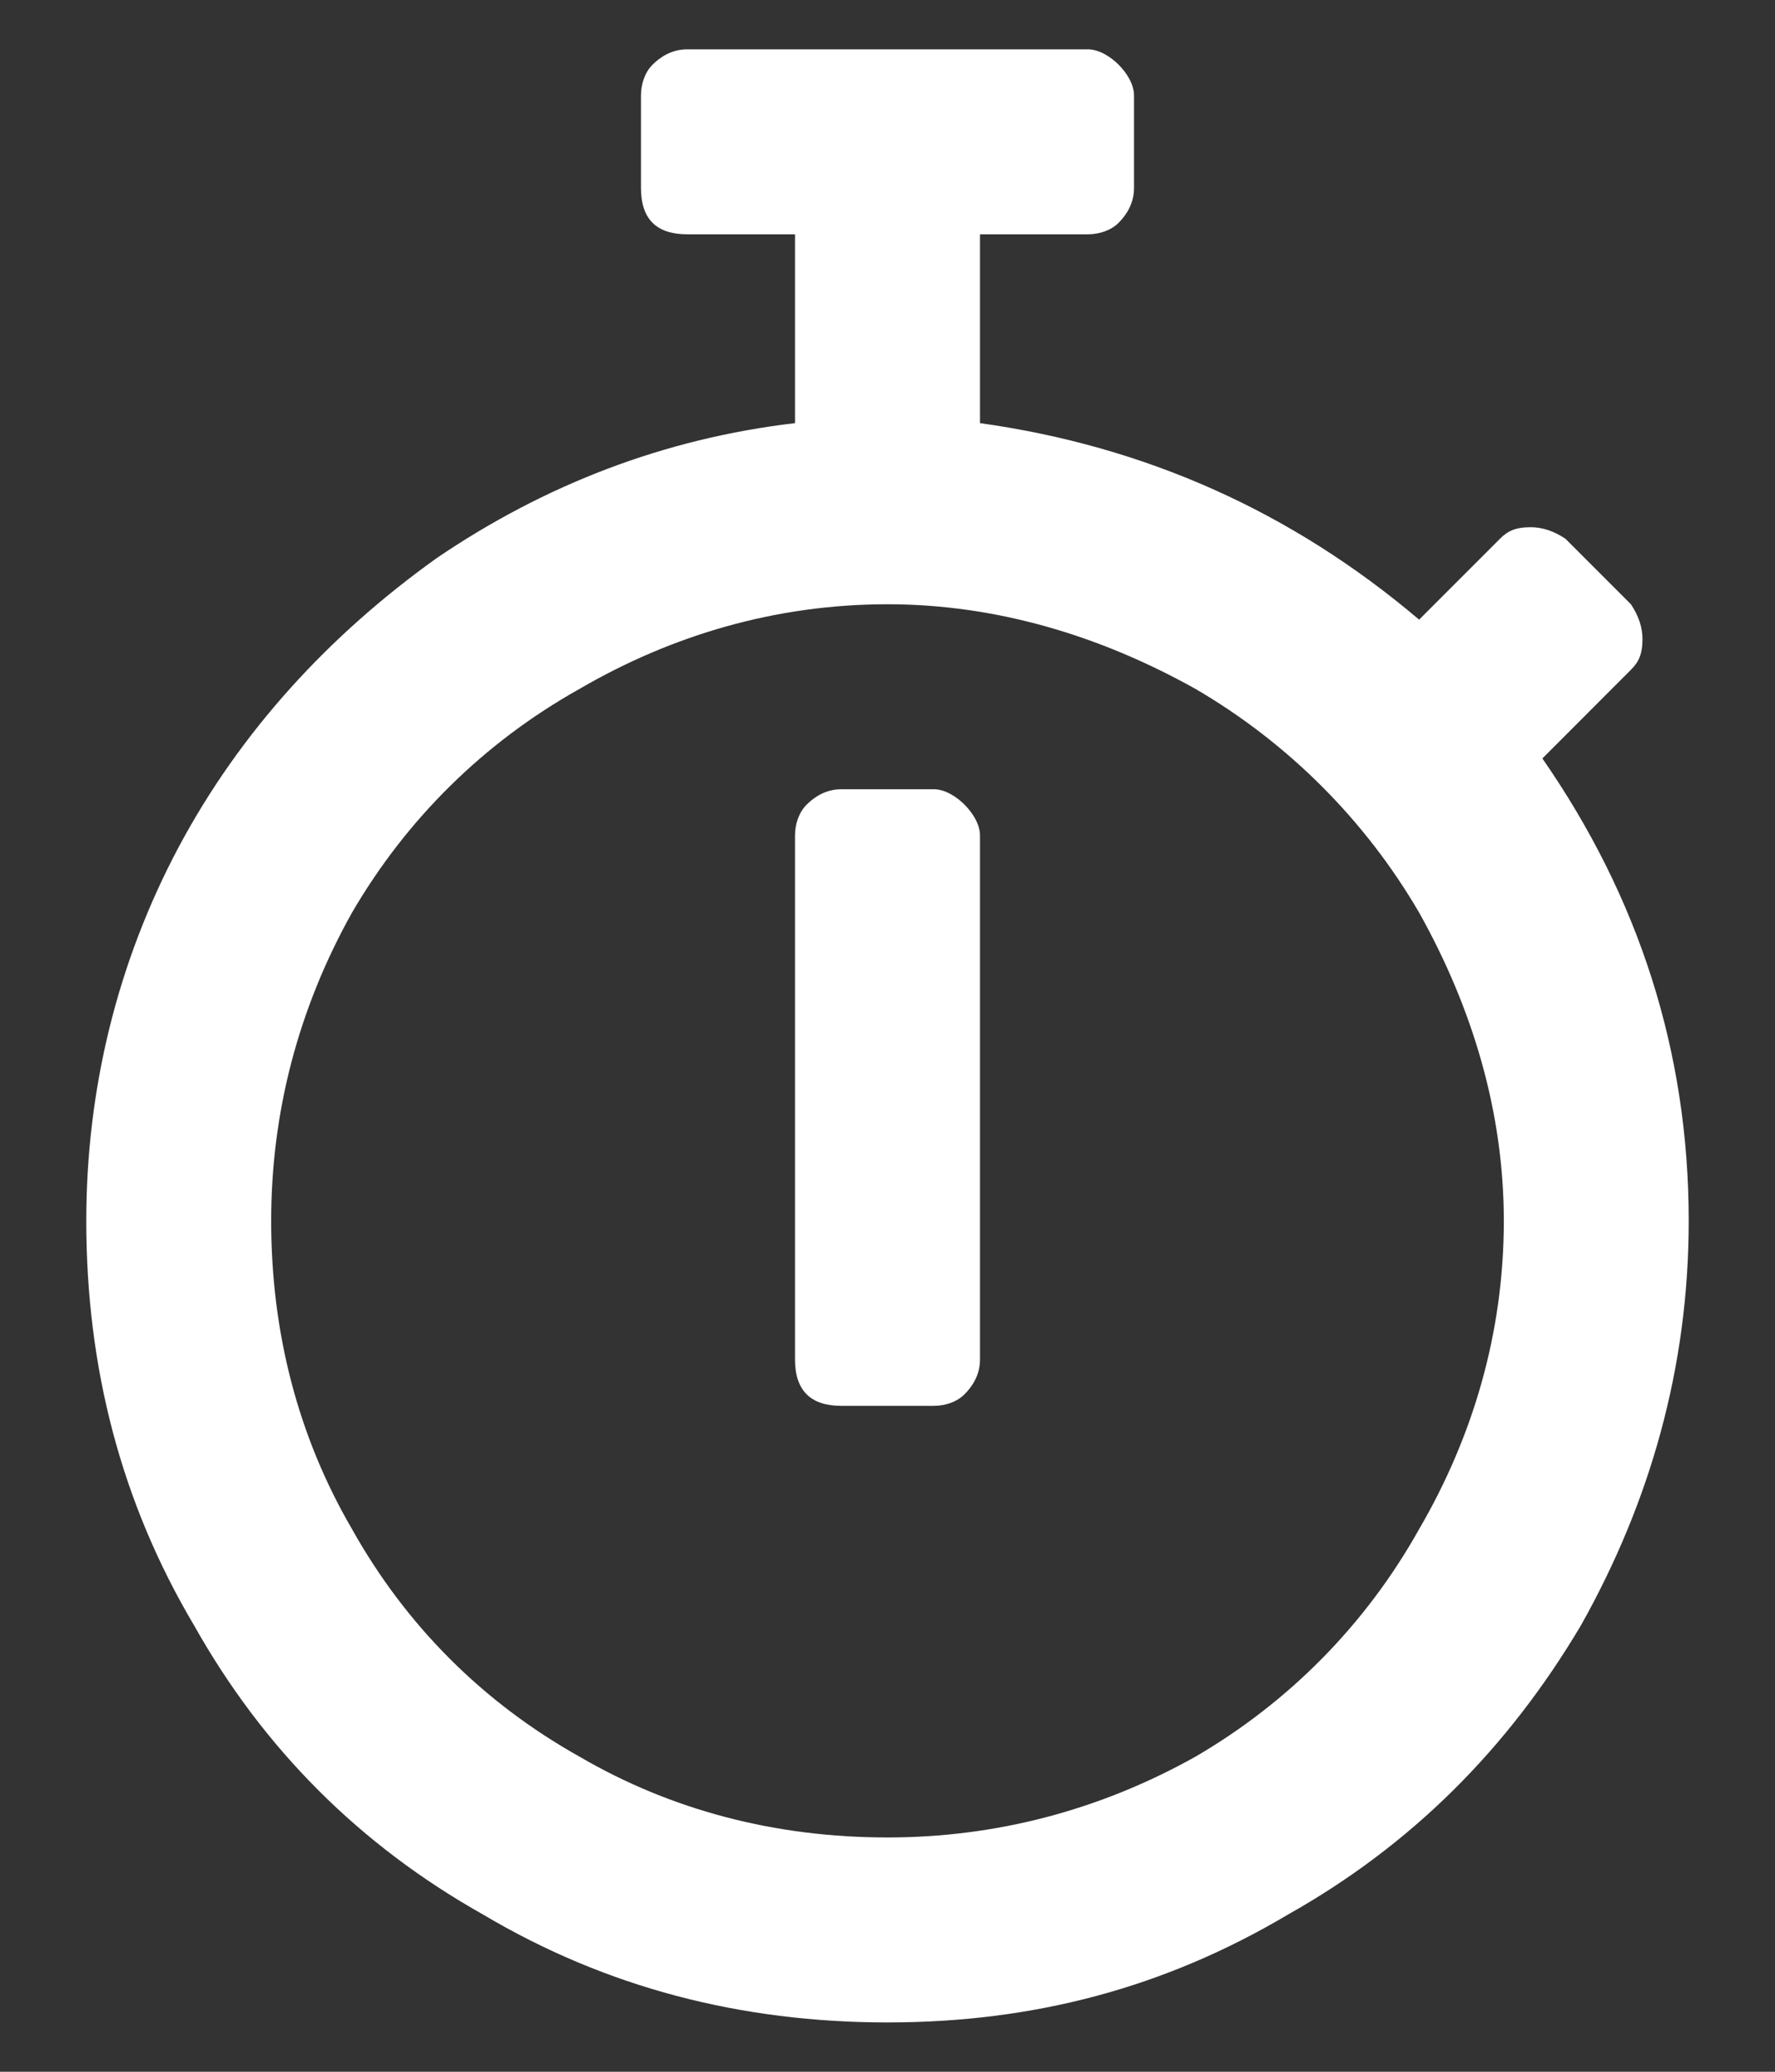 <svg width="18" height="21" viewBox="0 0 18 21" fill="none" xmlns="http://www.w3.org/2000/svg">
<rect x="0" y="0" width="18" height="21" fill="#333333" stroke="none"/>
<path d="M15.641 7.688C16.617 9.094 17.125 10.656 17.125 12.375C17.125 13.859 16.734 15.227 16.031 16.477C15.289 17.727 14.312 18.703 13.062 19.406C11.812 20.148 10.484 20.5 9 20.5C7.516 20.5 6.148 20.148 4.898 19.406C3.648 18.703 2.672 17.727 1.969 16.477C1.227 15.227 0.875 13.859 0.875 12.375C0.875 11.047 1.188 9.758 1.812 8.586C2.438 7.414 3.336 6.438 4.43 5.656C5.523 4.914 6.734 4.445 8.062 4.289V2.375H6.969C6.812 2.375 6.695 2.336 6.617 2.258C6.539 2.18 6.5 2.062 6.5 1.906V0.969C6.5 0.852 6.539 0.734 6.617 0.656C6.695 0.578 6.812 0.5 6.969 0.5H11.031C11.148 0.5 11.266 0.578 11.344 0.656C11.422 0.734 11.5 0.852 11.5 0.969V1.906C11.5 2.062 11.422 2.18 11.344 2.258C11.266 2.336 11.148 2.375 11.031 2.375H9.938V4.289C11.617 4.523 13.102 5.188 14.391 6.281L15.211 5.461C15.289 5.383 15.367 5.344 15.523 5.344C15.641 5.344 15.758 5.383 15.875 5.461L16.539 6.125C16.617 6.242 16.656 6.359 16.656 6.477C16.656 6.633 16.617 6.711 16.539 6.789L15.641 7.688ZM9 18.625C10.094 18.625 11.148 18.352 12.125 17.805C13.062 17.258 13.844 16.477 14.391 15.5C14.938 14.562 15.25 13.508 15.25 12.375C15.25 11.281 14.938 10.227 14.391 9.25C13.844 8.312 13.062 7.531 12.125 6.984C11.148 6.438 10.094 6.125 9 6.125C7.867 6.125 6.812 6.438 5.875 6.984C4.898 7.531 4.117 8.312 3.57 9.25C3.023 10.227 2.75 11.281 2.75 12.375C2.75 13.508 3.023 14.562 3.57 15.5C4.117 16.477 4.898 17.258 5.875 17.805C6.812 18.352 7.867 18.625 9 18.625ZM9.469 14.25C9.586 14.25 9.703 14.211 9.781 14.133C9.859 14.055 9.938 13.938 9.938 13.781V8.469C9.938 8.352 9.859 8.234 9.781 8.156C9.703 8.078 9.586 8 9.469 8H8.531C8.375 8 8.258 8.078 8.18 8.156C8.102 8.234 8.062 8.352 8.062 8.469V13.781C8.062 13.938 8.102 14.055 8.18 14.133C8.258 14.211 8.375 14.25 8.531 14.25H9.469Z" fill="white"/>
</svg>
